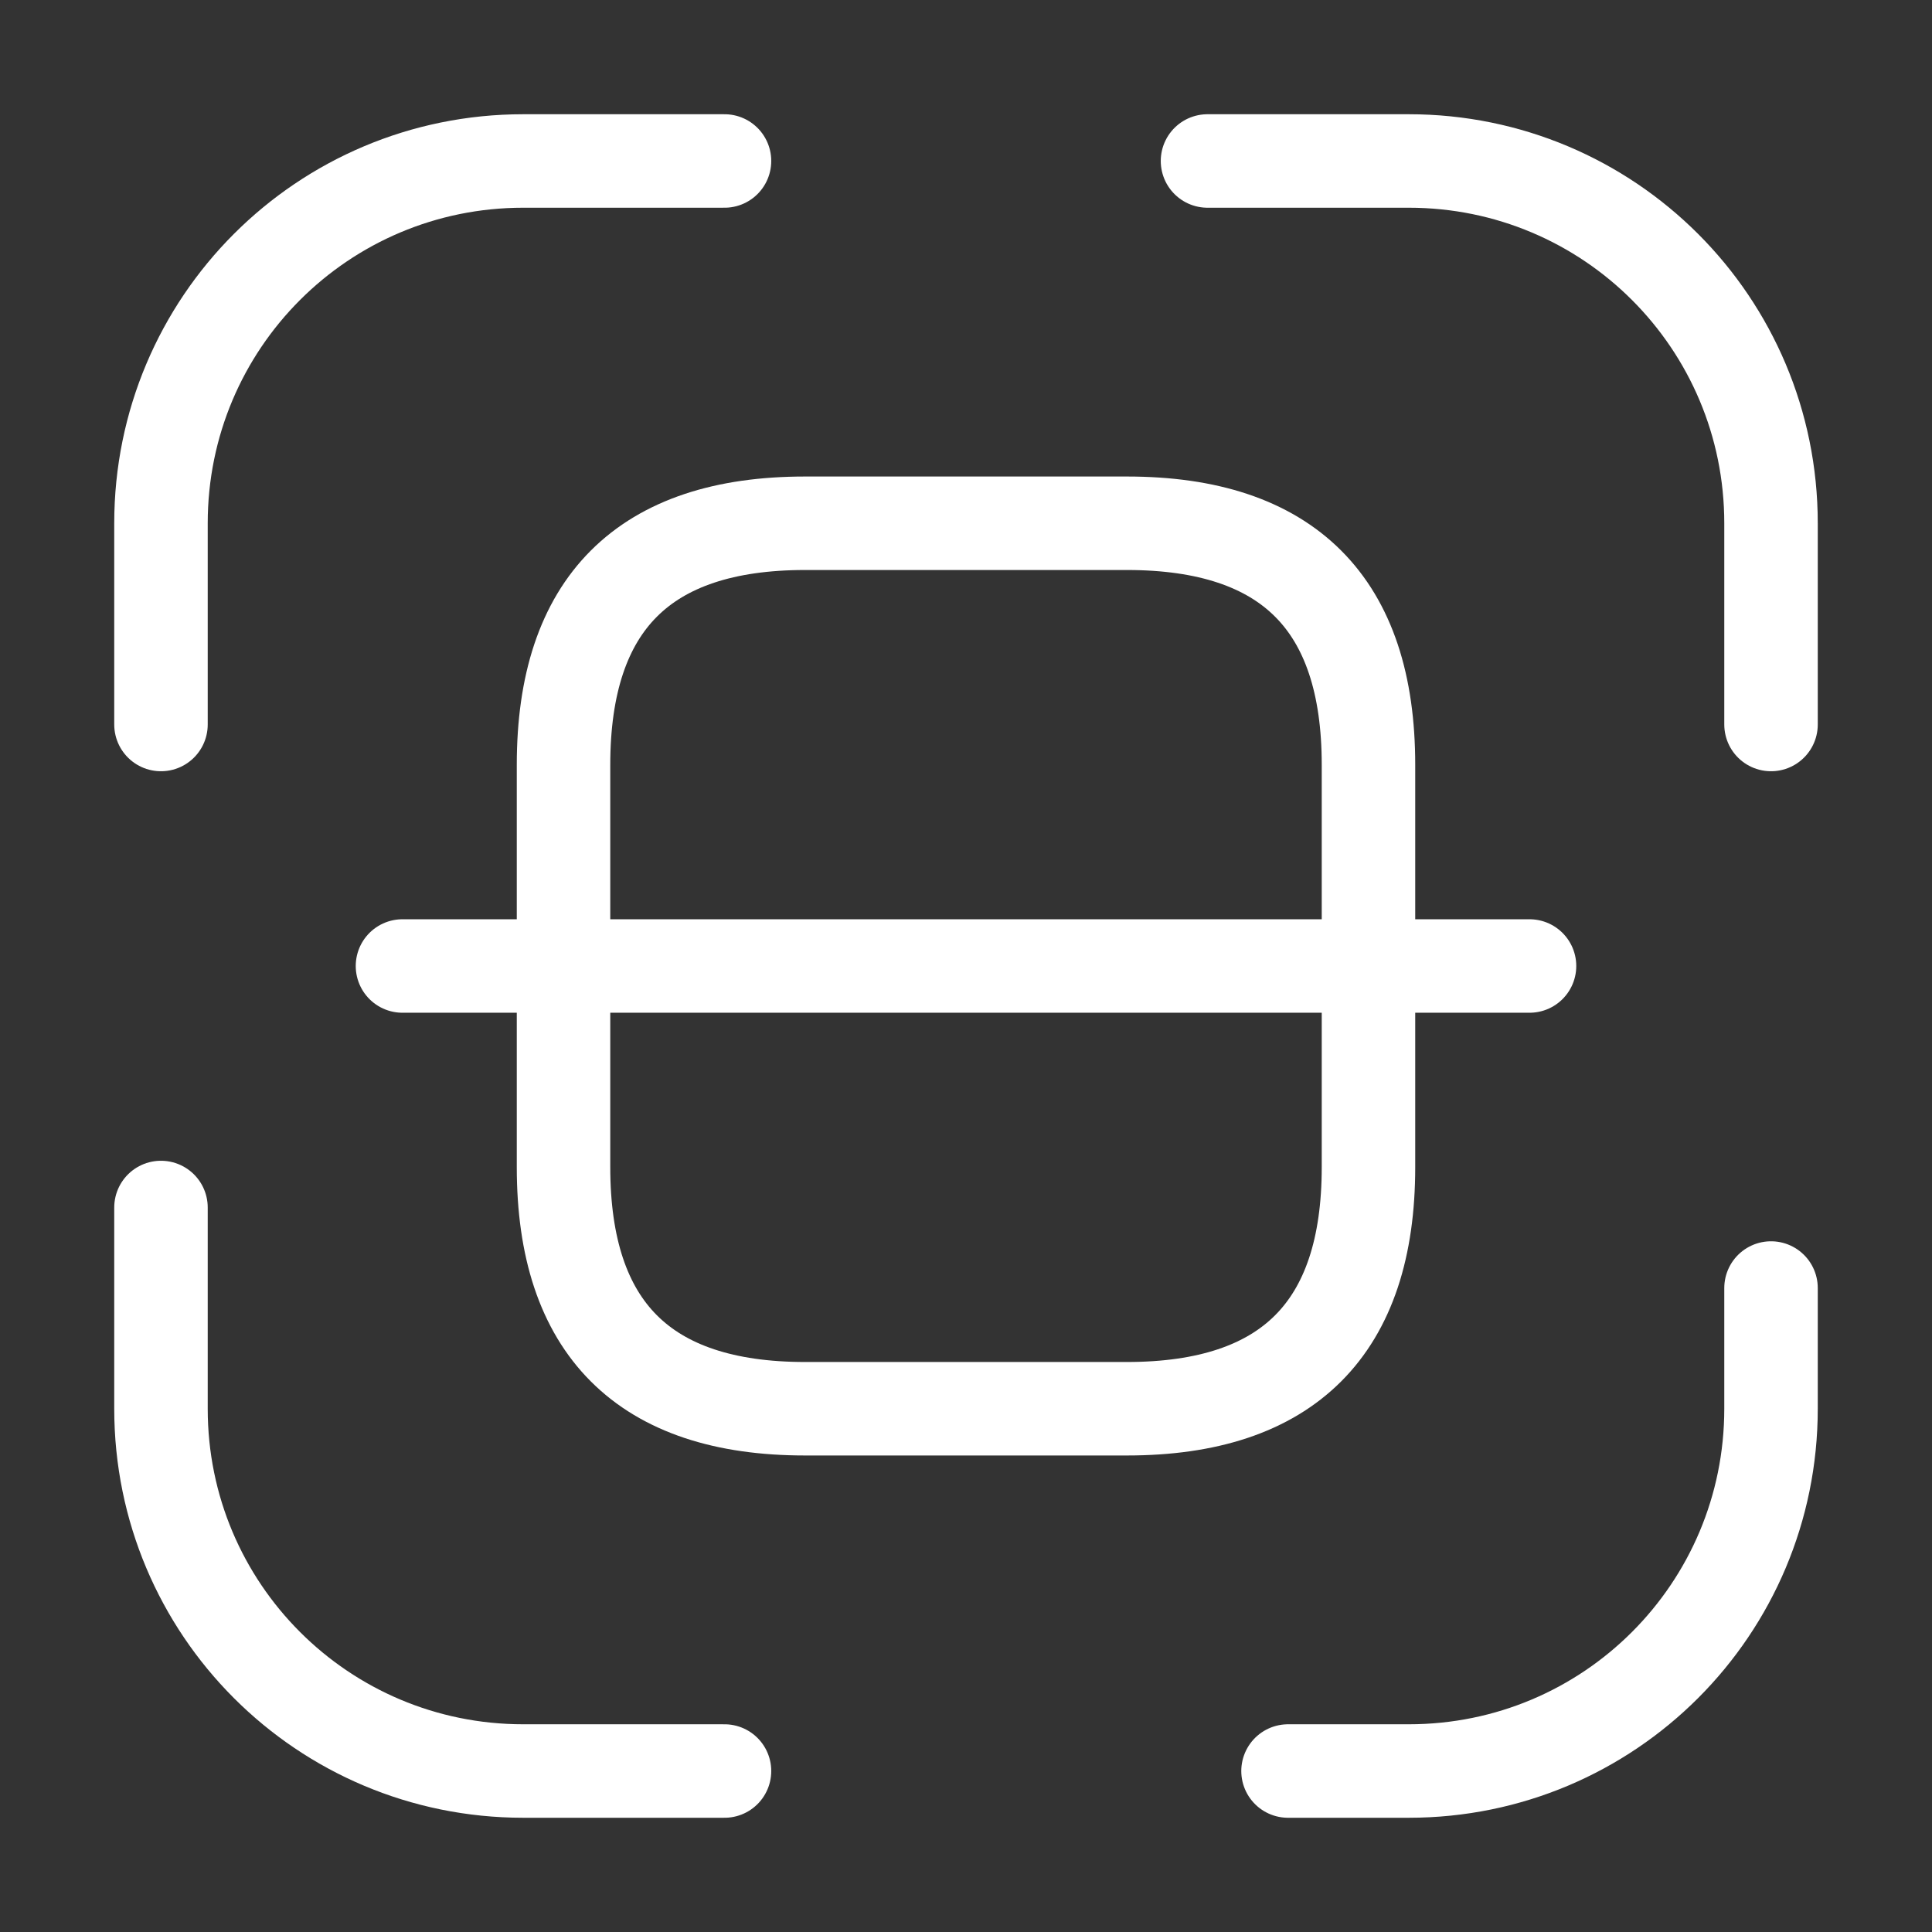 <svg width="31" height="31" viewBox="0 0 31 31" fill="none" xmlns="http://www.w3.org/2000/svg">
<rect x="0" y="0" width="31" height="31" fill="#333333" stroke="none"/>
<path d="M2.583 11.625V8.396C2.583 5.18 5.18 2.583 8.396 2.583H11.625" stroke="white" stroke-width="1.5" stroke-linecap="round" stroke-linejoin="round"/>
<path d="M19.375 2.583H22.604C25.82 2.583 28.417 5.18 28.417 8.396V11.625" stroke="white" stroke-width="1.5" stroke-linecap="round" stroke-linejoin="round"/>
<path d="M28.417 20.667V22.604C28.417 25.82 25.82 28.417 22.604 28.417H20.667" stroke="white" stroke-width="1.5" stroke-linecap="round" stroke-linejoin="round"/>
<path d="M11.625 28.417H8.396C5.18 28.417 2.583 25.82 2.583 22.604V19.375" stroke="white" stroke-width="1.5" stroke-linecap="round" stroke-linejoin="round"/>
<path d="M21.958 12.271V18.729C21.958 21.312 20.667 22.604 18.083 22.604H12.917C10.333 22.604 9.042 21.312 9.042 18.729V12.271C9.042 9.687 10.333 8.396 12.917 8.396H18.083C20.667 8.396 21.958 9.687 21.958 12.271Z" stroke="white" stroke-width="1.5" stroke-linecap="round" stroke-linejoin="round"/>
<path d="M24.542 15.5H6.458" stroke="white" stroke-width="1.5" stroke-linecap="round" stroke-linejoin="round"/>
</svg>

